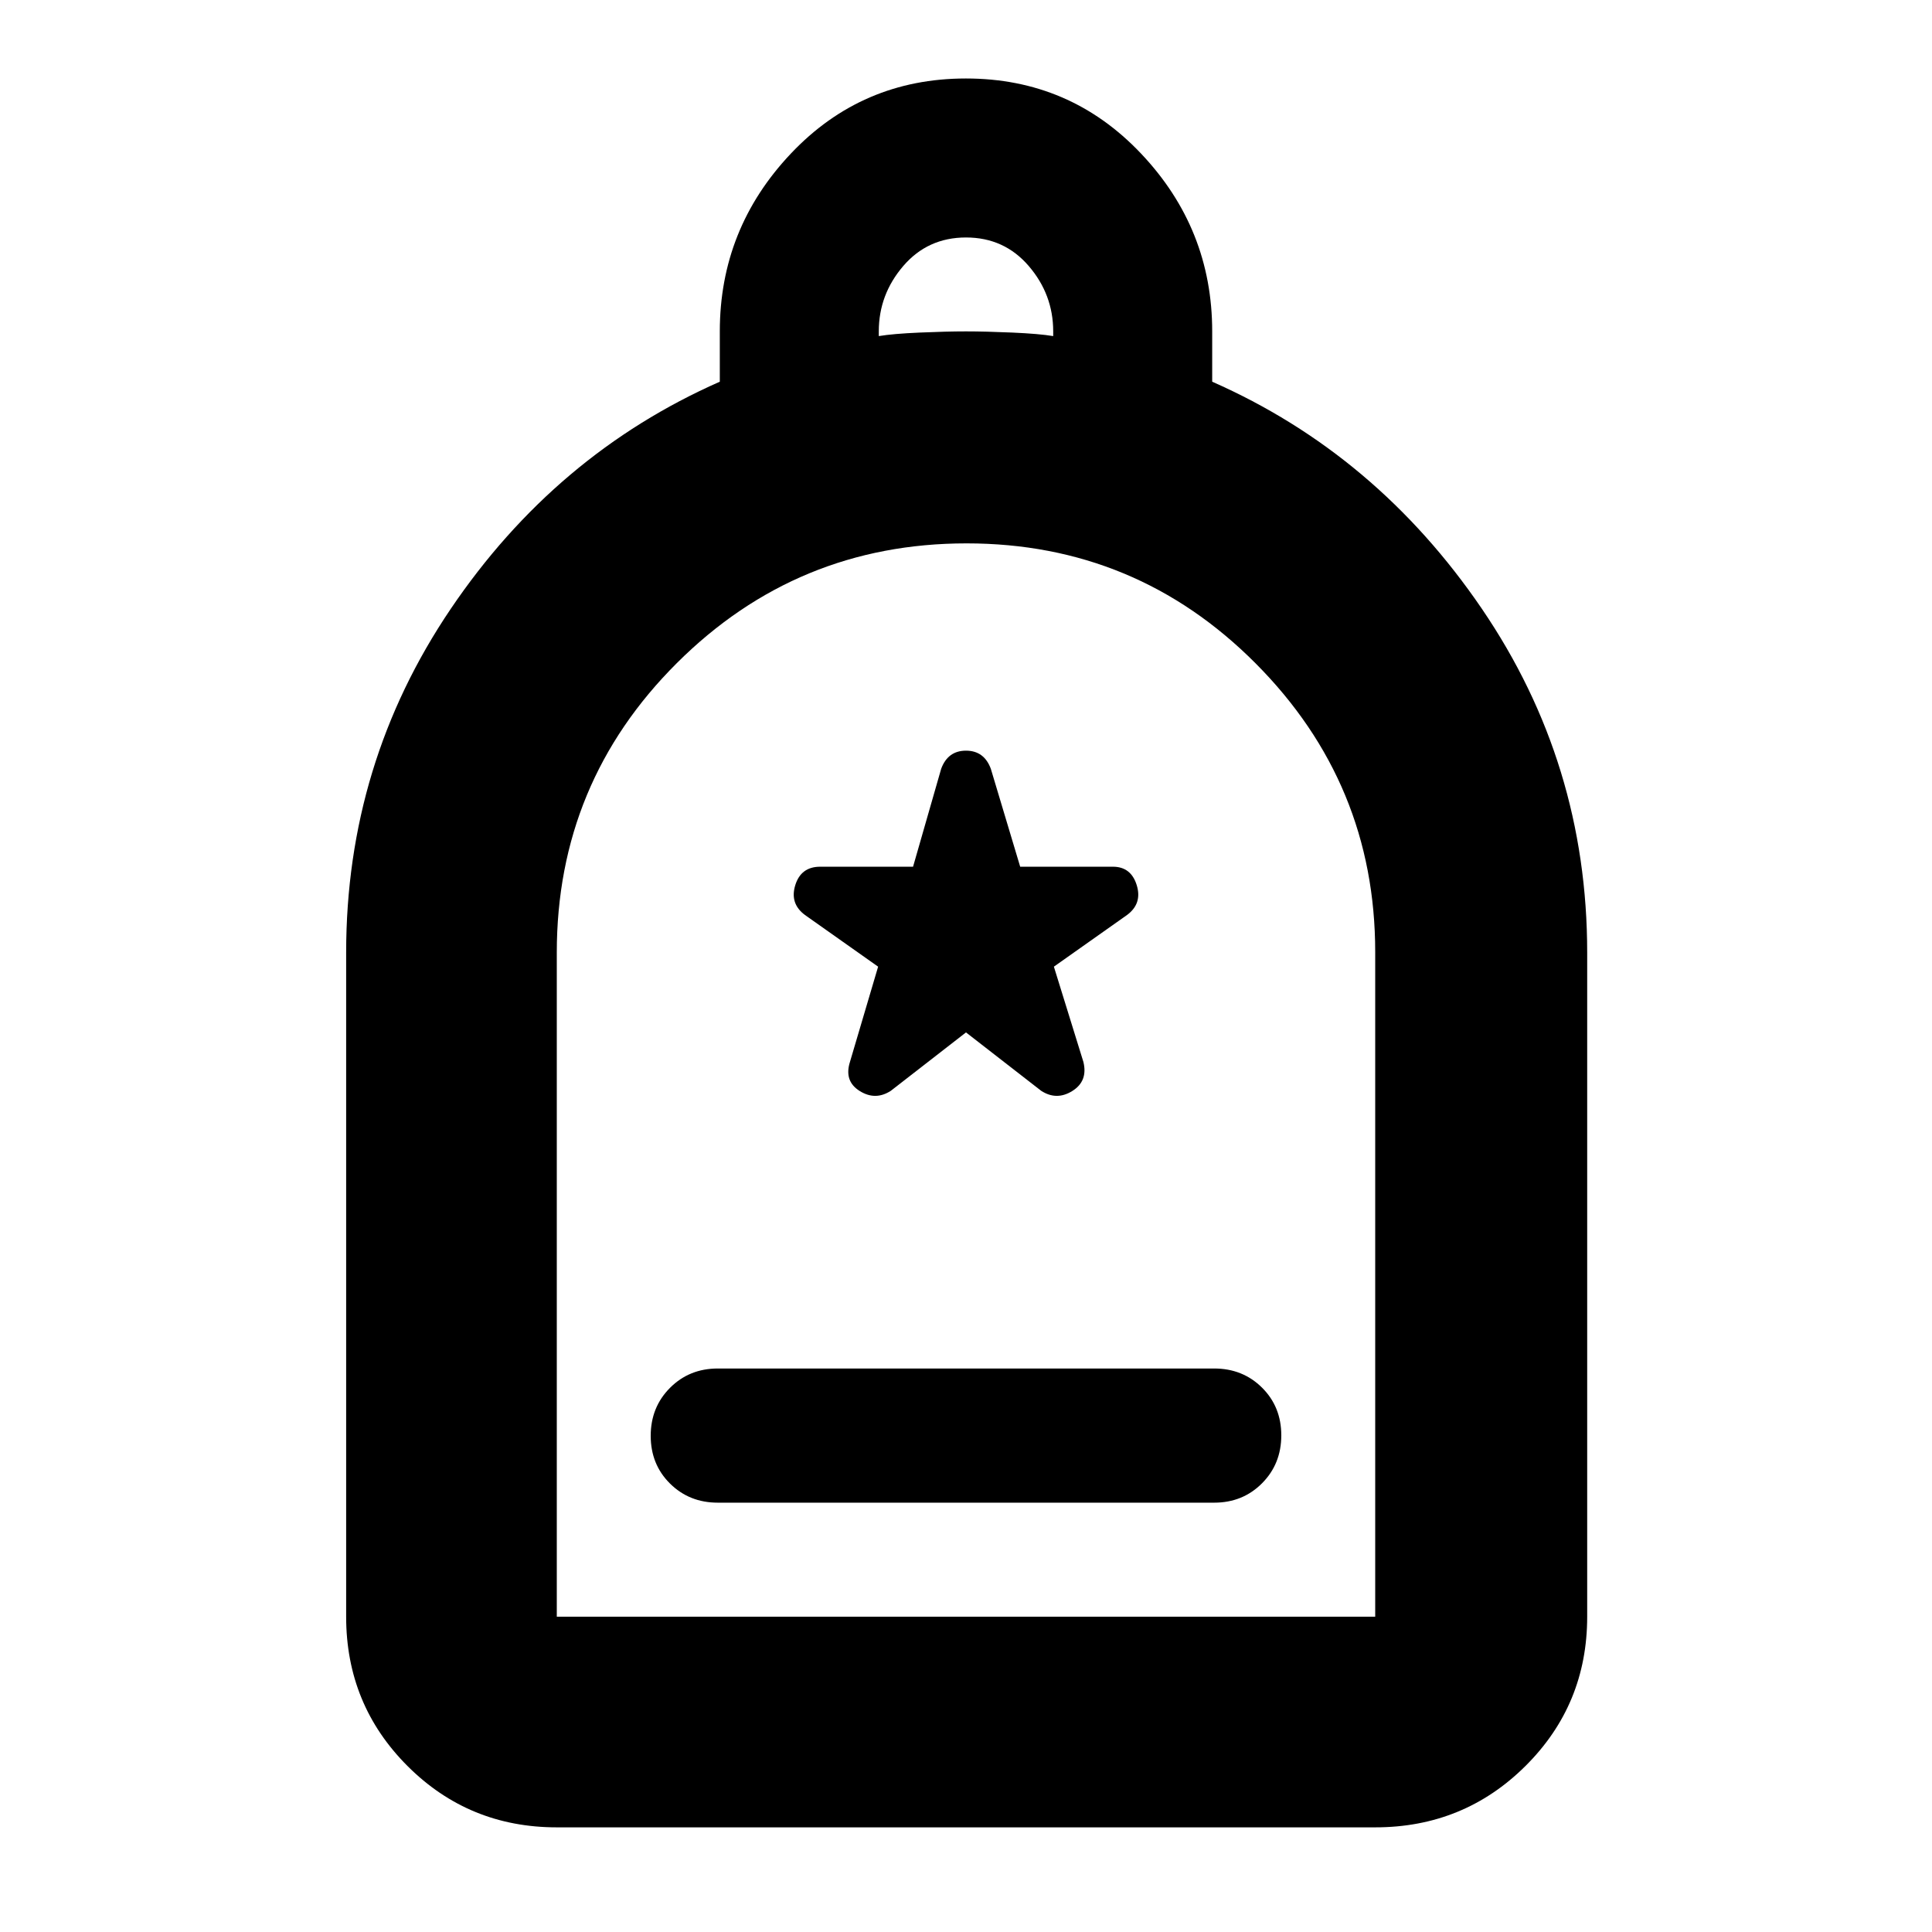 <svg xmlns="http://www.w3.org/2000/svg" height="40" viewBox="0 -960 960 960" width="40"><path d="M356.666-213.333h246.668q14.166 0 23.75-9.616 9.583-9.617 9.583-23.834 0-14.216-9.583-23.716-9.584-9.5-23.75-9.5H356.666q-14.166 0-23.75 9.617-9.583 9.617-9.583 23.833 0 14.217 9.583 23.717 9.584 9.499 23.75 9.499ZM276.666-52q-43.7 0-74.183-30.483Q172-112.966 172-156.666v-330.001q0-94 52-170.833 52-76.834 133.667-112.834v-24.999q0-51 35.294-88.334 35.294-37.333 87-37.333T567-883.667q35.333 37.334 35.333 88.334v24.999q81.667 36 134 112.834 52.334 76.833 52.334 170.833v330.001q0 43.7-30.679 74.183Q727.309-52 683.334-52H276.666Zm0-104.666h406.668V-486.9q0-83.787-59.396-143.444-59.396-59.657-143.667-59.657t-143.938 59.475q-59.667 59.476-59.667 143.859v330.001ZM436.667-793q6.999-1.167 20.333-1.75 13.333-.583 23-.583t23 .583q13.334.583 20.333 1.75v-2.333q0-18.334-12.166-32.5Q499-842 480-842t-31.167 14.167q-12.166 14.166-12.166 32.5V-793ZM276.666-156.666h406.668-406.668ZM480-447l37.334 29q7.666 5 15.499.104 7.834-4.896 5.5-14.437l-14.666-47.334L560-505.334q7.667-5.666 4.834-14.833Q562-529.334 553-529.334h-46.076L492.333-578Q489-587 480-587t-12.333 9l-13.975 48.666h-46.143q-9.549 0-12.383 9.167Q392.333-511 400-505.334l36.333 25.667-14 47.334q-3 9.541 4.834 14.437Q435-413 442.666-418L480-447Z"/></svg>
